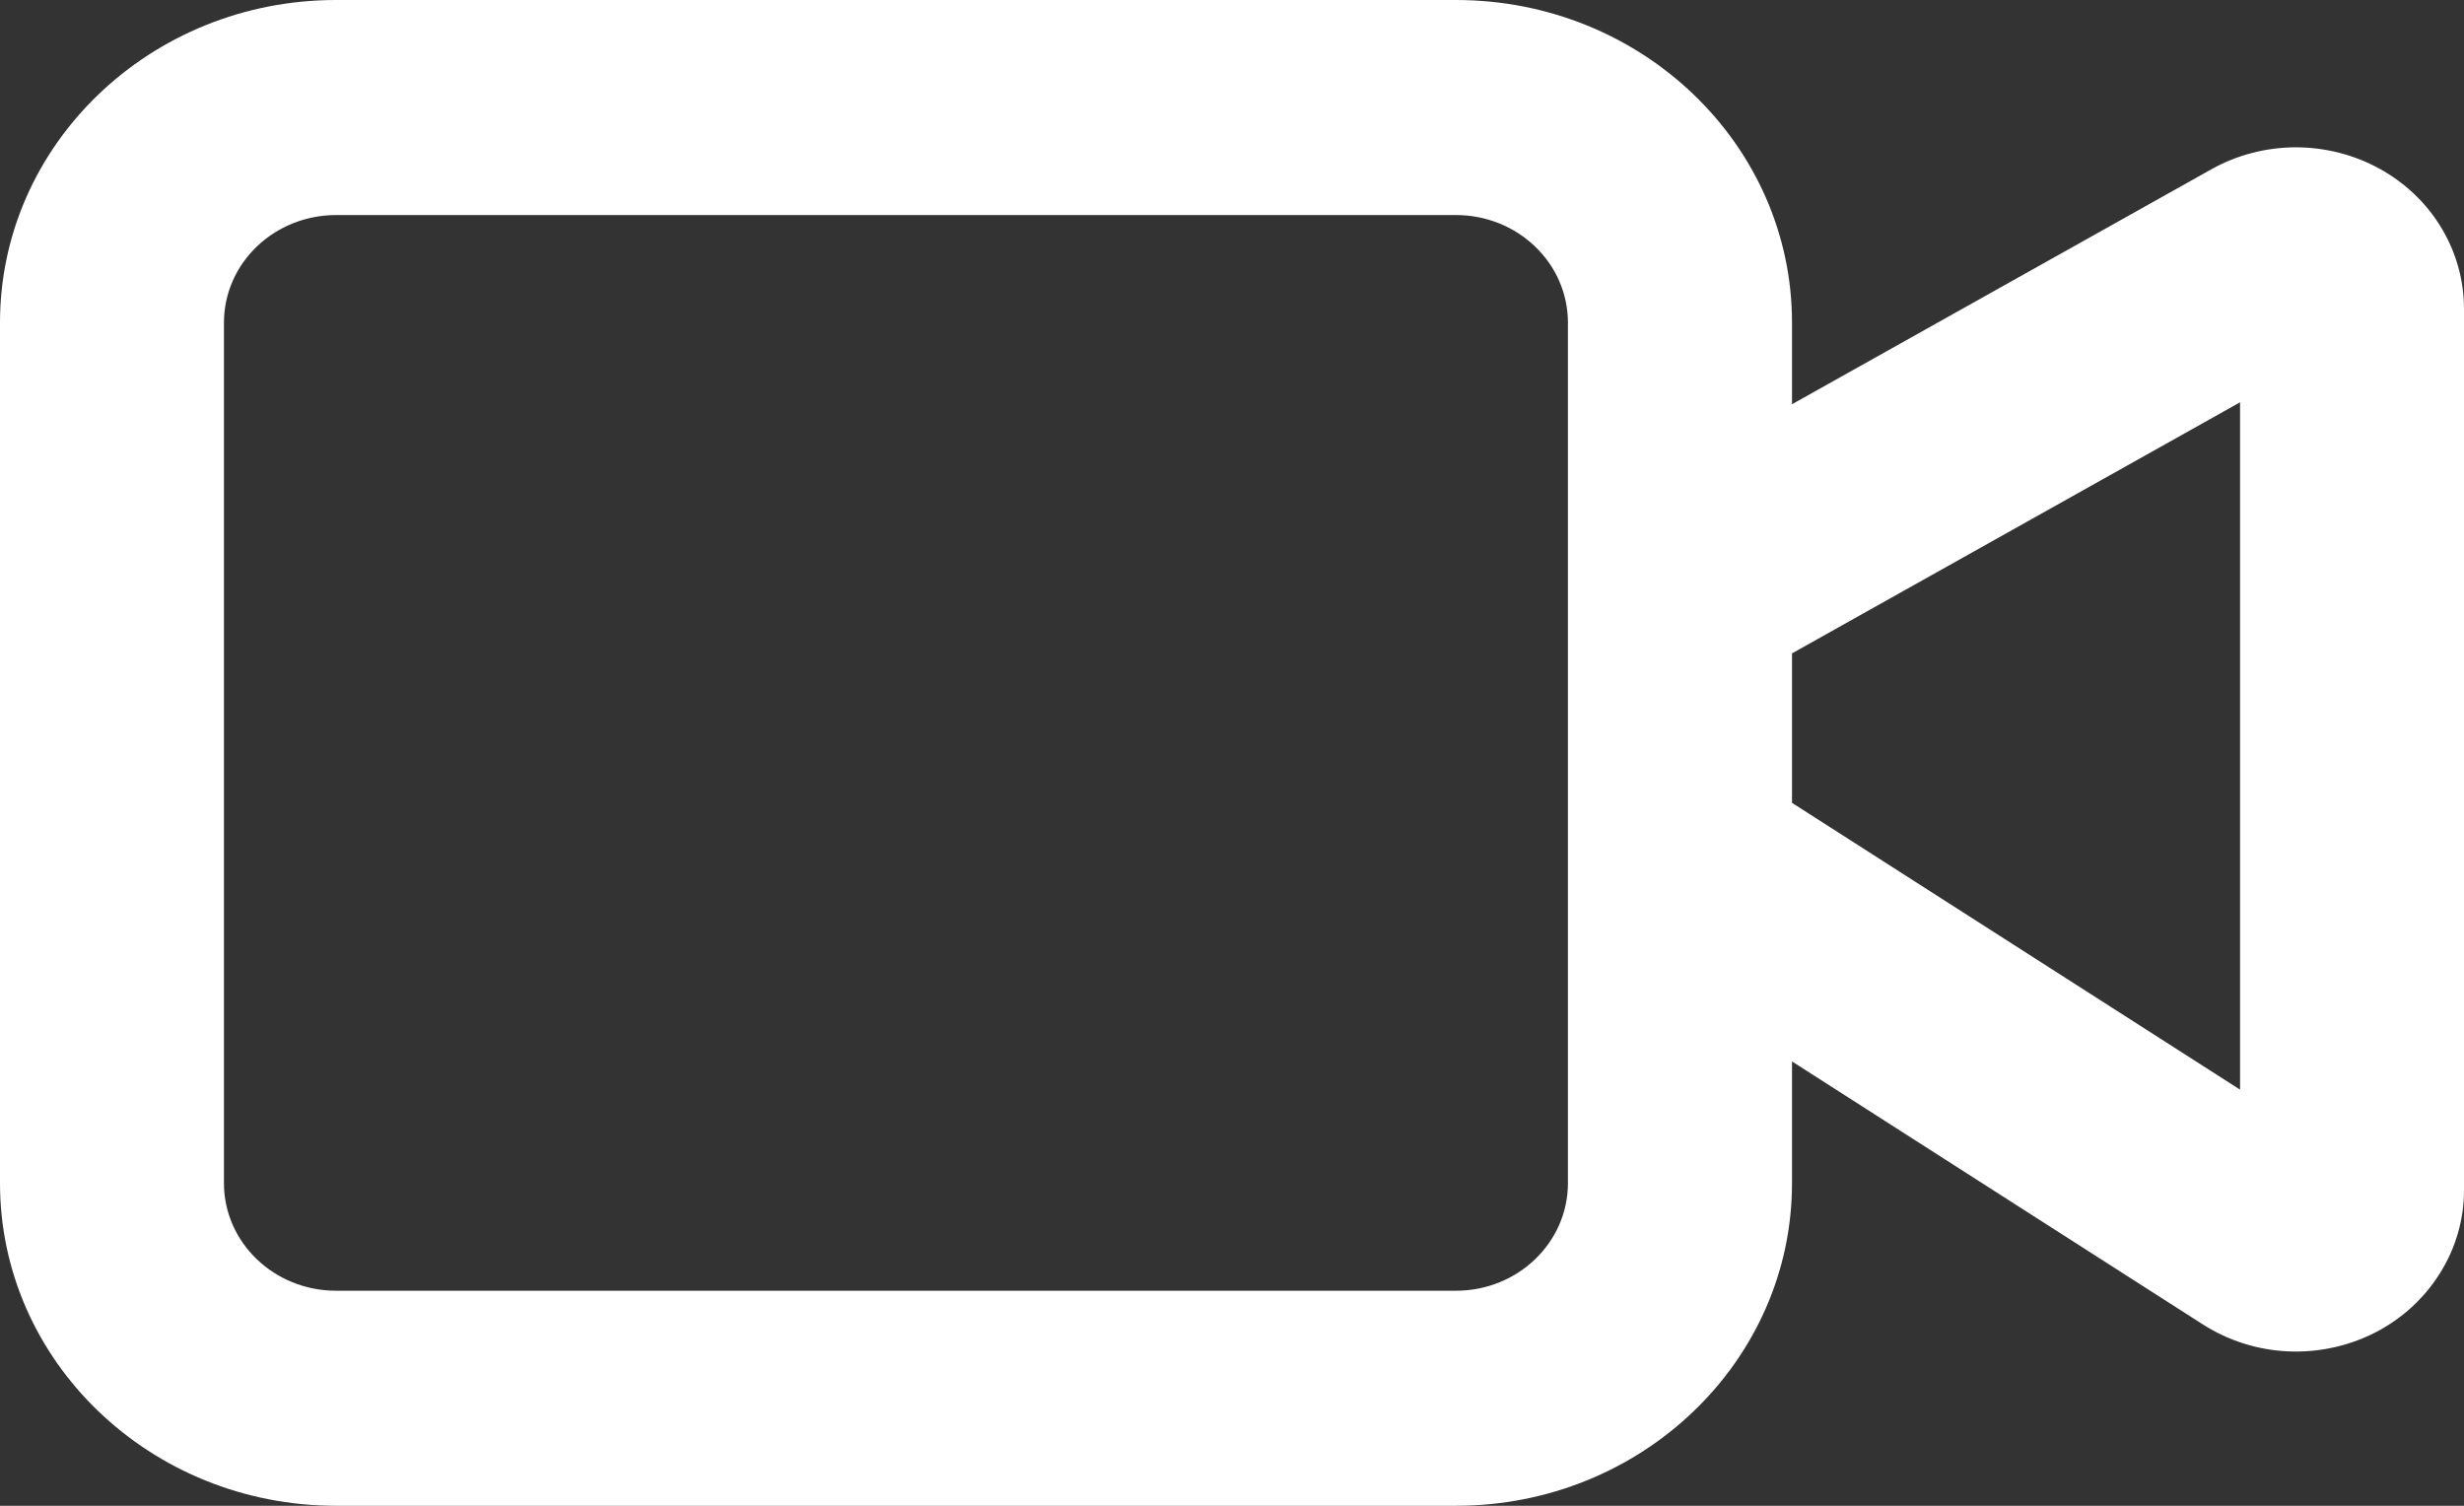 <svg width="18" height="11" viewBox="0 0 18 11" fill="none" xmlns="http://www.w3.org/2000/svg">
<rect x="0" y="0" width="18" height="11" fill="#333333" stroke="none"/>
<path fill-rule="evenodd" clip-rule="evenodd" d="M2.455 1.571C2.003 1.571 1.636 1.923 1.636 2.357V8.643C1.636 9.077 2.003 9.429 2.455 9.429H10.636C11.088 9.429 11.454 9.077 11.454 8.643V6.296C11.454 6.289 11.454 6.281 11.454 6.274V4.336C11.454 4.327 11.454 4.317 11.454 4.308V2.357C11.454 1.923 11.088 1.571 10.636 1.571H2.455ZM13.091 2.953V2.357C13.091 1.055 11.992 0 10.636 0H2.455C1.099 0 0 1.055 0 2.357V8.643C0 9.945 1.099 11 2.455 11H10.636C11.992 11 13.091 9.945 13.091 8.643V7.754L16.092 9.675C16.277 9.793 16.492 9.862 16.714 9.872C16.936 9.882 17.156 9.834 17.352 9.734C17.548 9.633 17.711 9.483 17.825 9.3C17.94 9.117 18 8.908 18 8.695V2.255C18 2.048 17.943 1.844 17.835 1.665C17.727 1.485 17.571 1.336 17.384 1.233C17.197 1.13 16.985 1.076 16.769 1.076C16.553 1.077 16.341 1.132 16.154 1.237L13.091 2.953ZM13.091 4.773V5.865L16.364 7.96V2.939L13.091 4.773Z" fill="white"/>
</svg>
